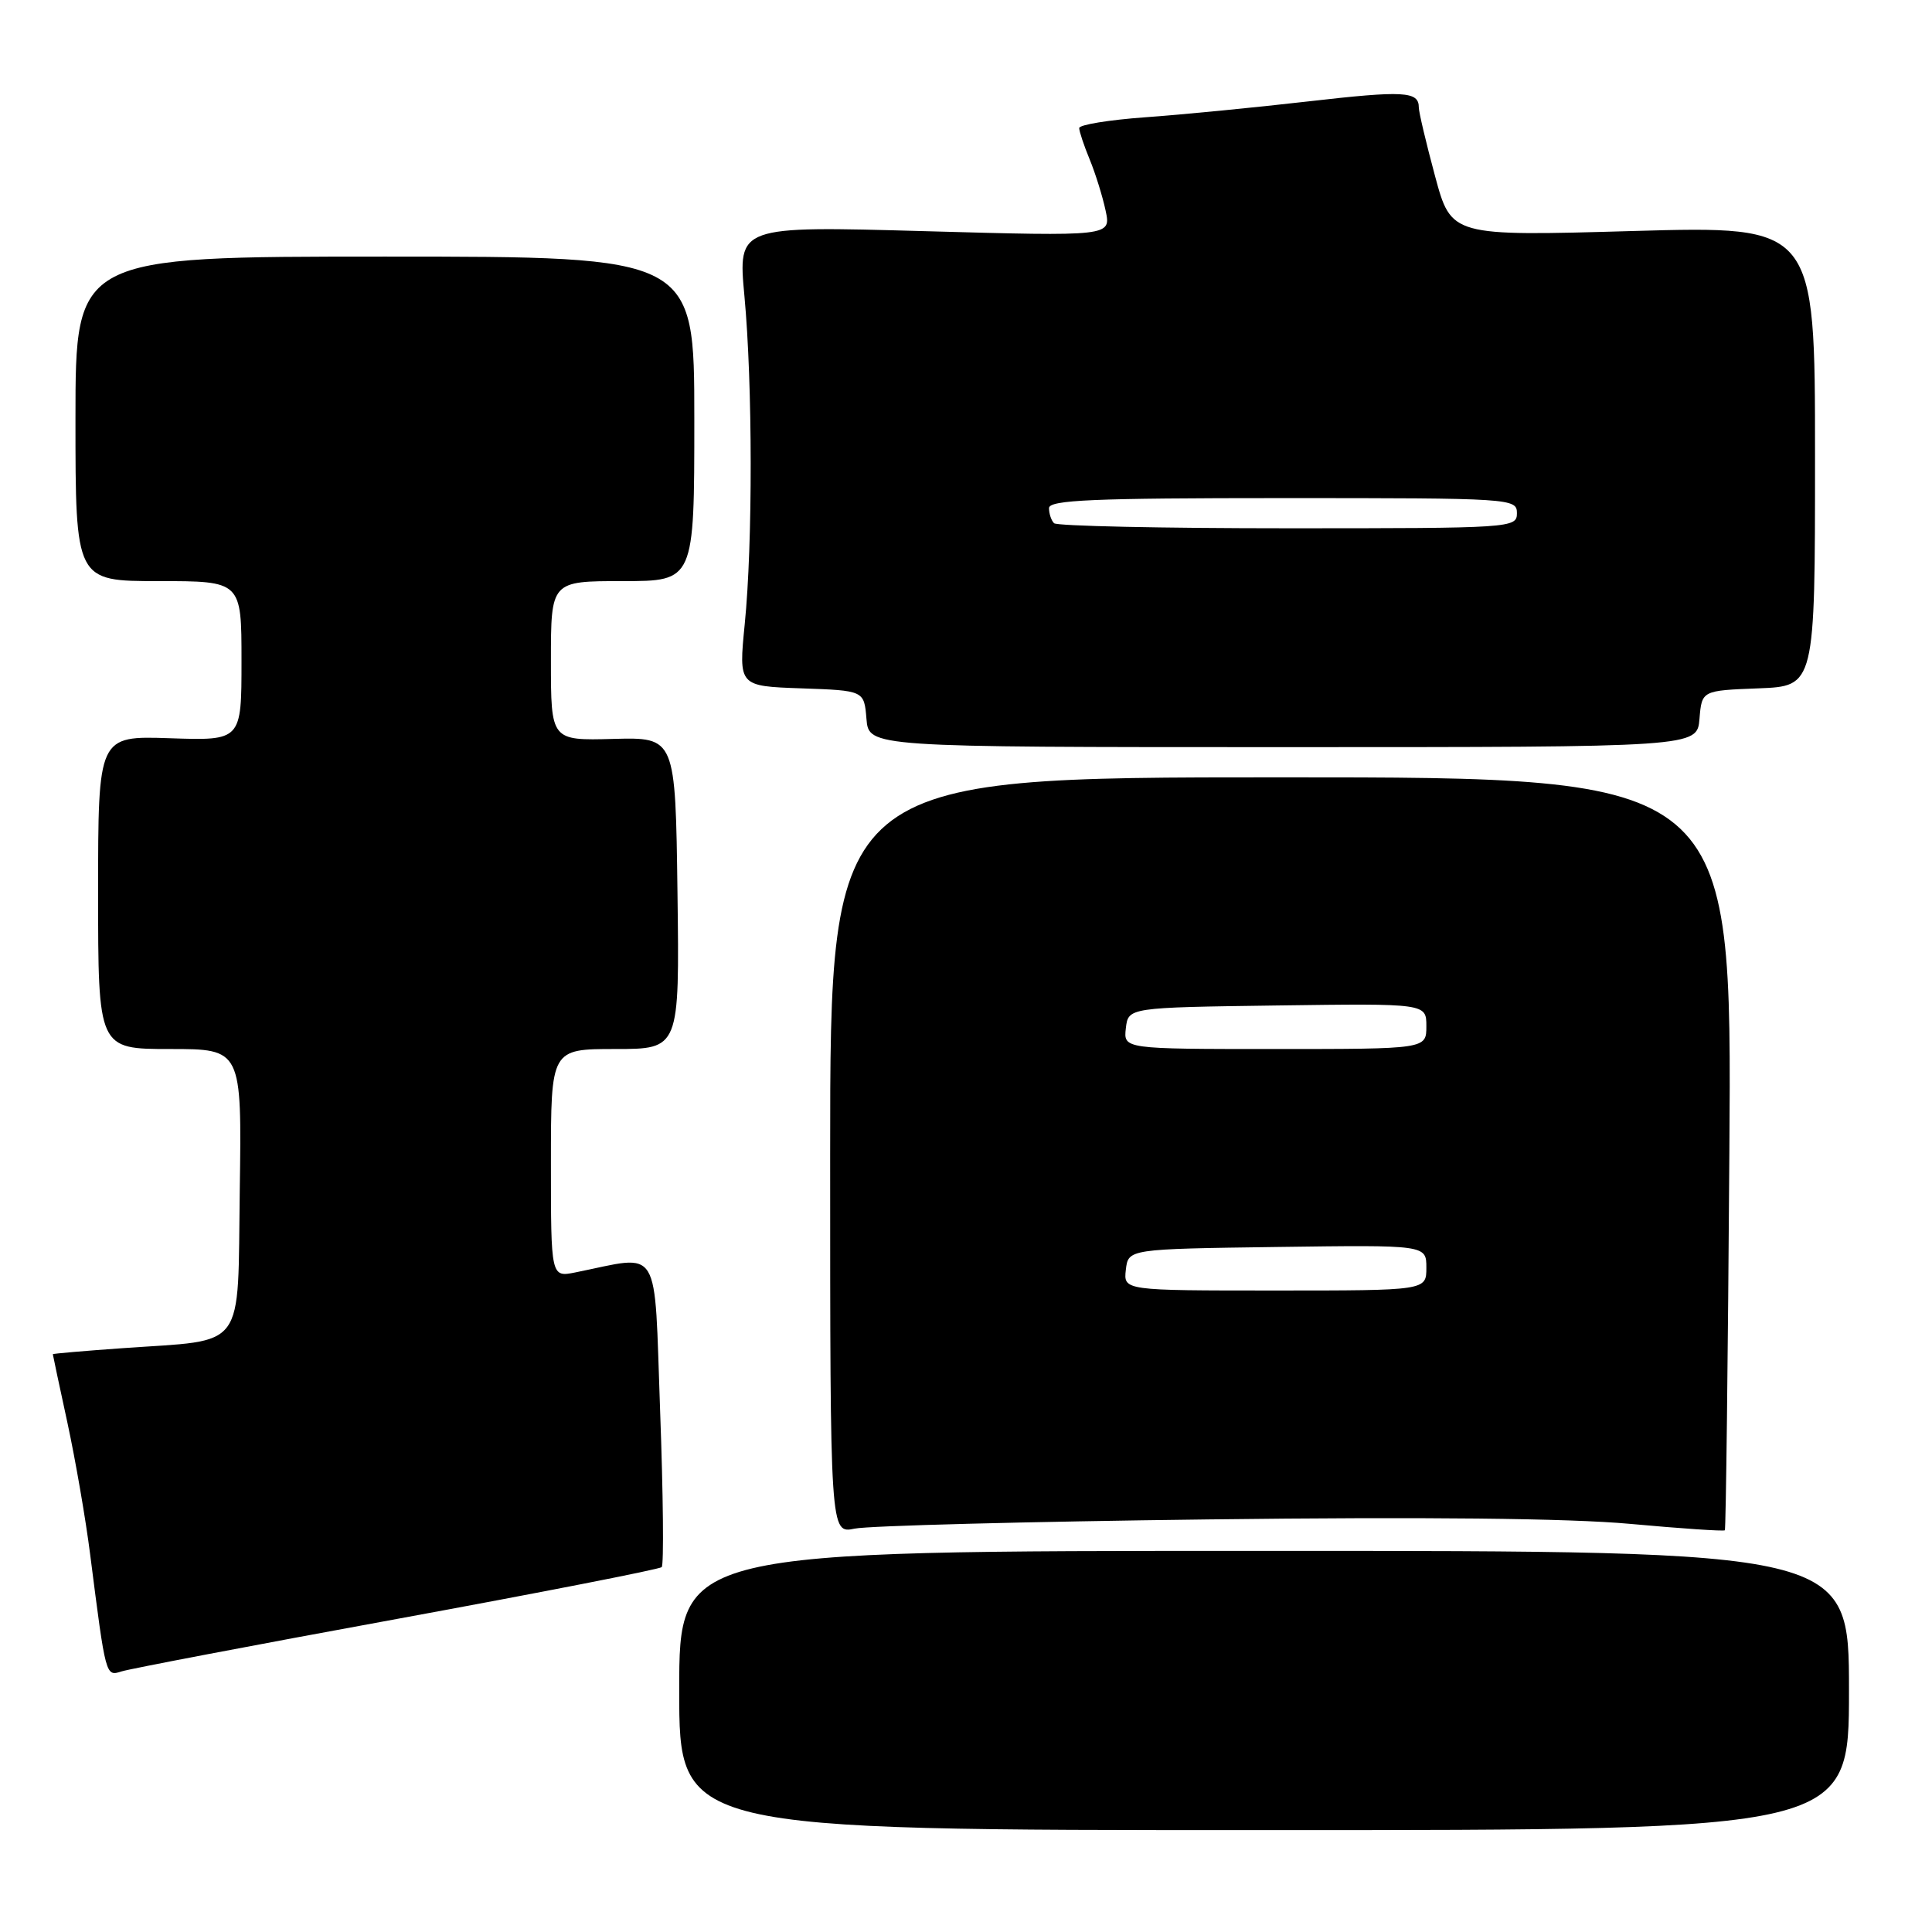 <?xml version="1.0" encoding="UTF-8" standalone="no"?>
<!DOCTYPE svg PUBLIC "-//W3C//DTD SVG 1.1//EN" "http://www.w3.org/Graphics/SVG/1.1/DTD/svg11.dtd" >
<svg xmlns="http://www.w3.org/2000/svg" xmlns:xlink="http://www.w3.org/1999/xlink" version="1.1" viewBox="0 0 256 256">
 <g >
 <path fill="currentColor"
d=" M 245.00 224.00 C 245.00 205.50 245.00 205.50 167.50 205.50 C 90.00 205.50 90.00 205.50 90.00 224.00 C 90.00 242.50 90.00 242.50 167.50 242.50 C 245.00 242.50 245.00 242.50 245.00 224.00 Z  M 52.59 214.52 C 71.60 211.03 87.39 207.94 87.68 207.65 C 87.97 207.36 87.88 198.05 87.47 186.95 C 86.65 164.52 87.74 166.29 76.25 168.60 C 73.00 169.25 73.00 169.25 73.00 154.12 C 73.00 139.00 73.00 139.00 81.52 139.00 C 90.04 139.00 90.04 139.00 89.77 118.34 C 89.50 97.69 89.50 97.69 81.25 97.91 C 73.00 98.13 73.00 98.13 73.00 87.56 C 73.00 77.00 73.00 77.00 82.50 77.00 C 92.00 77.00 92.00 77.00 92.00 55.50 C 92.00 34.00 92.00 34.00 51.00 34.00 C 10.00 34.00 10.00 34.00 10.00 55.50 C 10.00 77.00 10.00 77.00 21.00 77.00 C 32.00 77.00 32.00 77.00 32.00 87.57 C 32.00 98.14 32.00 98.14 22.50 97.82 C 13.00 97.50 13.00 97.50 13.00 118.25 C 13.00 139.00 13.00 139.00 22.52 139.00 C 32.04 139.00 32.04 139.00 31.77 157.68 C 31.46 179.29 32.81 177.46 16.25 178.64 C 11.16 179.00 7.00 179.36 7.00 179.44 C 7.00 179.53 7.87 183.62 8.94 188.55 C 10.00 193.47 11.36 201.32 11.95 206.00 C 14.03 222.28 13.99 222.14 16.11 221.47 C 17.17 221.13 33.58 218.00 52.59 214.52 Z  M 160.10 201.33 C 188.64 200.98 207.94 201.18 215.99 201.92 C 222.76 202.54 228.41 202.92 228.55 202.77 C 228.69 202.62 228.96 180.11 229.15 152.75 C 229.50 103.00 229.50 103.00 169.75 103.00 C 110.00 103.00 110.00 103.00 110.00 153.11 C 110.00 203.23 110.00 203.23 113.25 202.55 C 115.04 202.17 136.12 201.62 160.10 201.33 Z  M 225.19 95.25 C 225.50 91.50 225.50 91.50 233.00 91.21 C 240.50 90.92 240.50 90.92 240.50 60.43 C 240.50 29.93 240.50 29.93 216.40 30.61 C 192.30 31.30 192.30 31.30 190.15 23.33 C 188.97 18.95 188.00 14.86 188.00 14.24 C 188.00 12.09 186.06 11.98 173.32 13.44 C 166.27 14.25 156.56 15.20 151.75 15.54 C 146.94 15.89 143.00 16.53 143.00 16.97 C 143.00 17.40 143.62 19.27 144.39 21.13 C 145.15 22.98 146.10 26.03 146.50 27.91 C 147.23 31.32 147.23 31.32 122.51 30.63 C 97.78 29.94 97.78 29.94 98.64 39.22 C 99.73 50.94 99.75 72.02 98.68 82.71 C 97.87 90.92 97.87 90.92 106.18 91.21 C 114.50 91.50 114.50 91.50 114.81 95.25 C 115.12 99.00 115.12 99.00 170.00 99.00 C 224.88 99.00 224.88 99.00 225.19 95.25 Z  M 149.18 168.25 C 149.50 165.50 149.50 165.50 169.25 165.23 C 189.00 164.96 189.00 164.96 189.00 167.98 C 189.00 171.00 189.00 171.00 168.93 171.00 C 148.87 171.00 148.87 171.00 149.18 168.25 Z  M 149.18 136.25 C 149.50 133.50 149.50 133.50 169.25 133.23 C 189.00 132.96 189.00 132.96 189.00 135.98 C 189.00 139.00 189.00 139.00 168.93 139.00 C 148.87 139.00 148.87 139.00 149.18 136.25 Z  M 139.67 69.33 C 139.30 68.97 139.00 68.07 139.00 67.33 C 139.00 66.25 144.83 66.00 170.00 66.00 C 200.33 66.00 201.00 66.04 201.00 68.00 C 201.00 69.96 200.33 70.00 170.67 70.00 C 153.98 70.00 140.03 69.70 139.67 69.33 Z "/>
</g>
</svg>